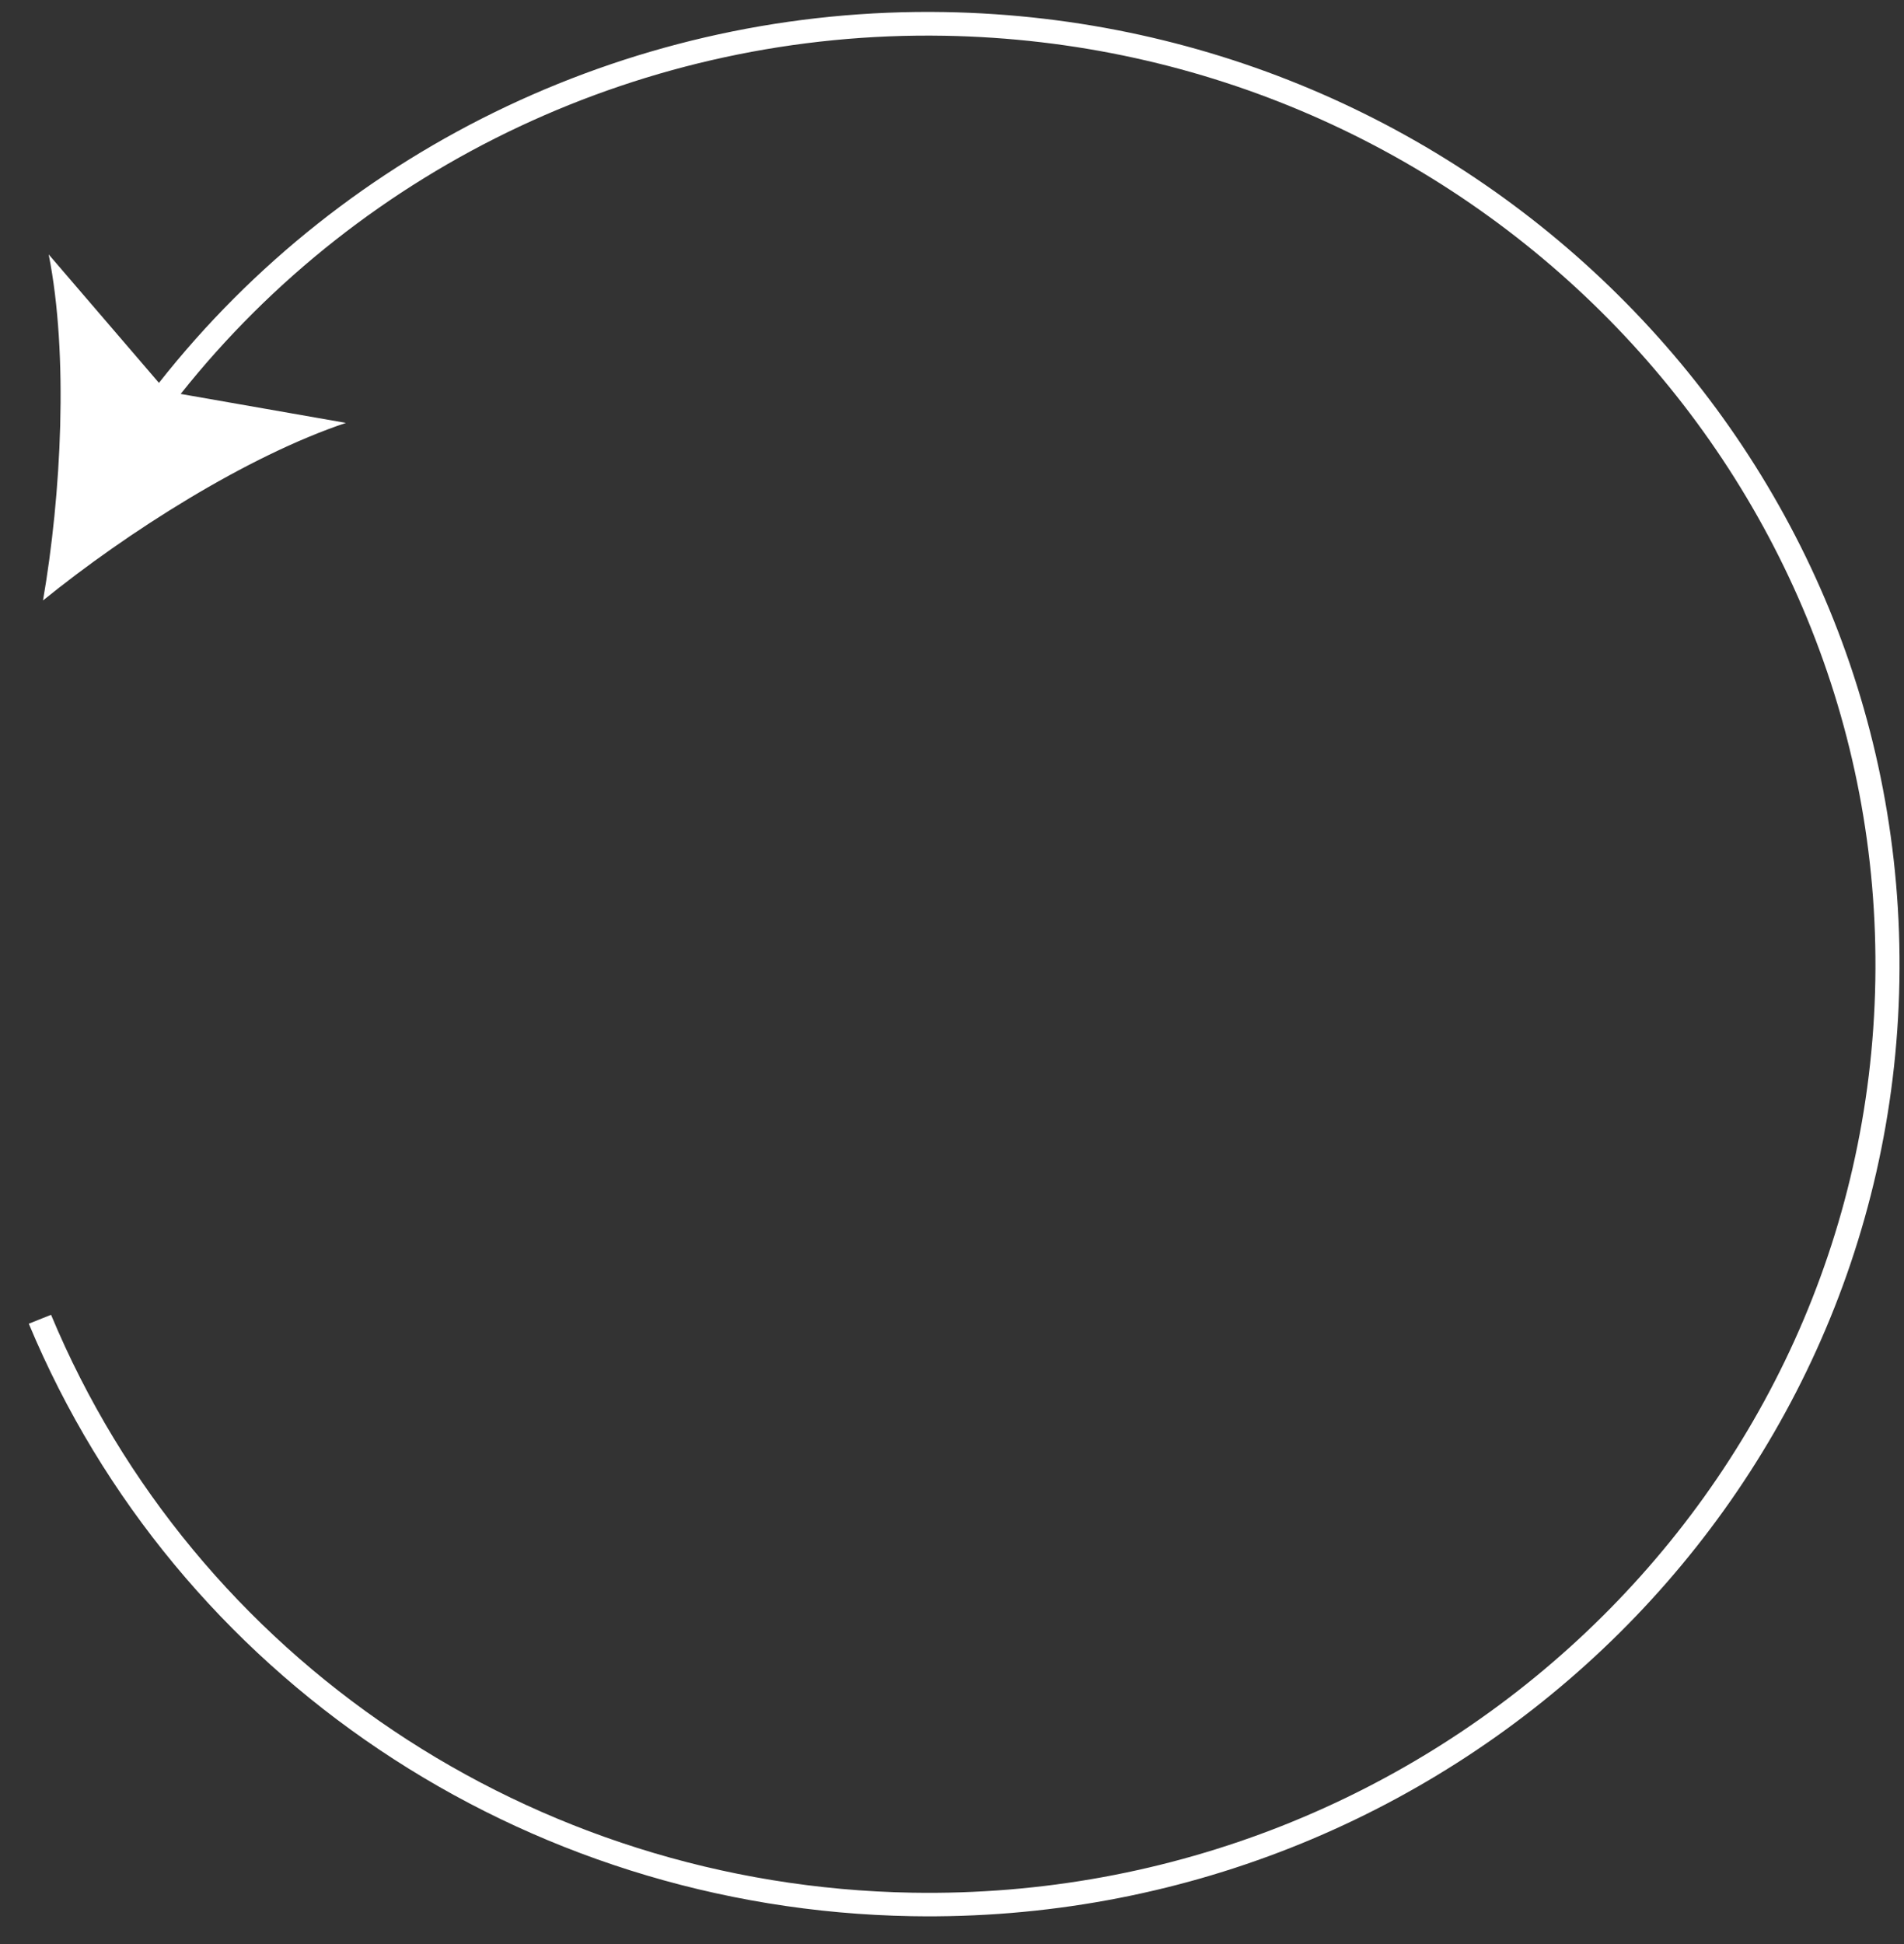 <svg xmlns="http://www.w3.org/2000/svg" width="48" height="49" viewBox="0 0 48 49">
    <rect x="0" y="0" width="48" height="49" fill="#333333" stroke="none"/>
    <g fill="#FFF" fill-rule="evenodd">
        <path fill-rule="nonzero" d="M2.084 16.72c2.123-1.722 5.143-3.641 7.637-4.476l-4.166-.73c4.607-5.795 11.733-9.16 19.254-9.028 13.167.23 23.693 10.914 23.468 23.819-.225 12.905-11.12 23.214-24.285 22.985-9.563-.167-18.084-5.884-21.705-14.566l-.561.225c3.713 8.9 12.448 14.762 22.256 14.933 13.5.236 24.67-10.336 24.902-23.569.23-13.233-10.566-24.188-24.065-24.424-7.747-.135-15.09 3.352-19.812 9.346l-2.78-3.238c.505 2.537.318 6.06-.143 8.723z" transform="translate(-1 -1.585)"/>
    </g>
</svg>
